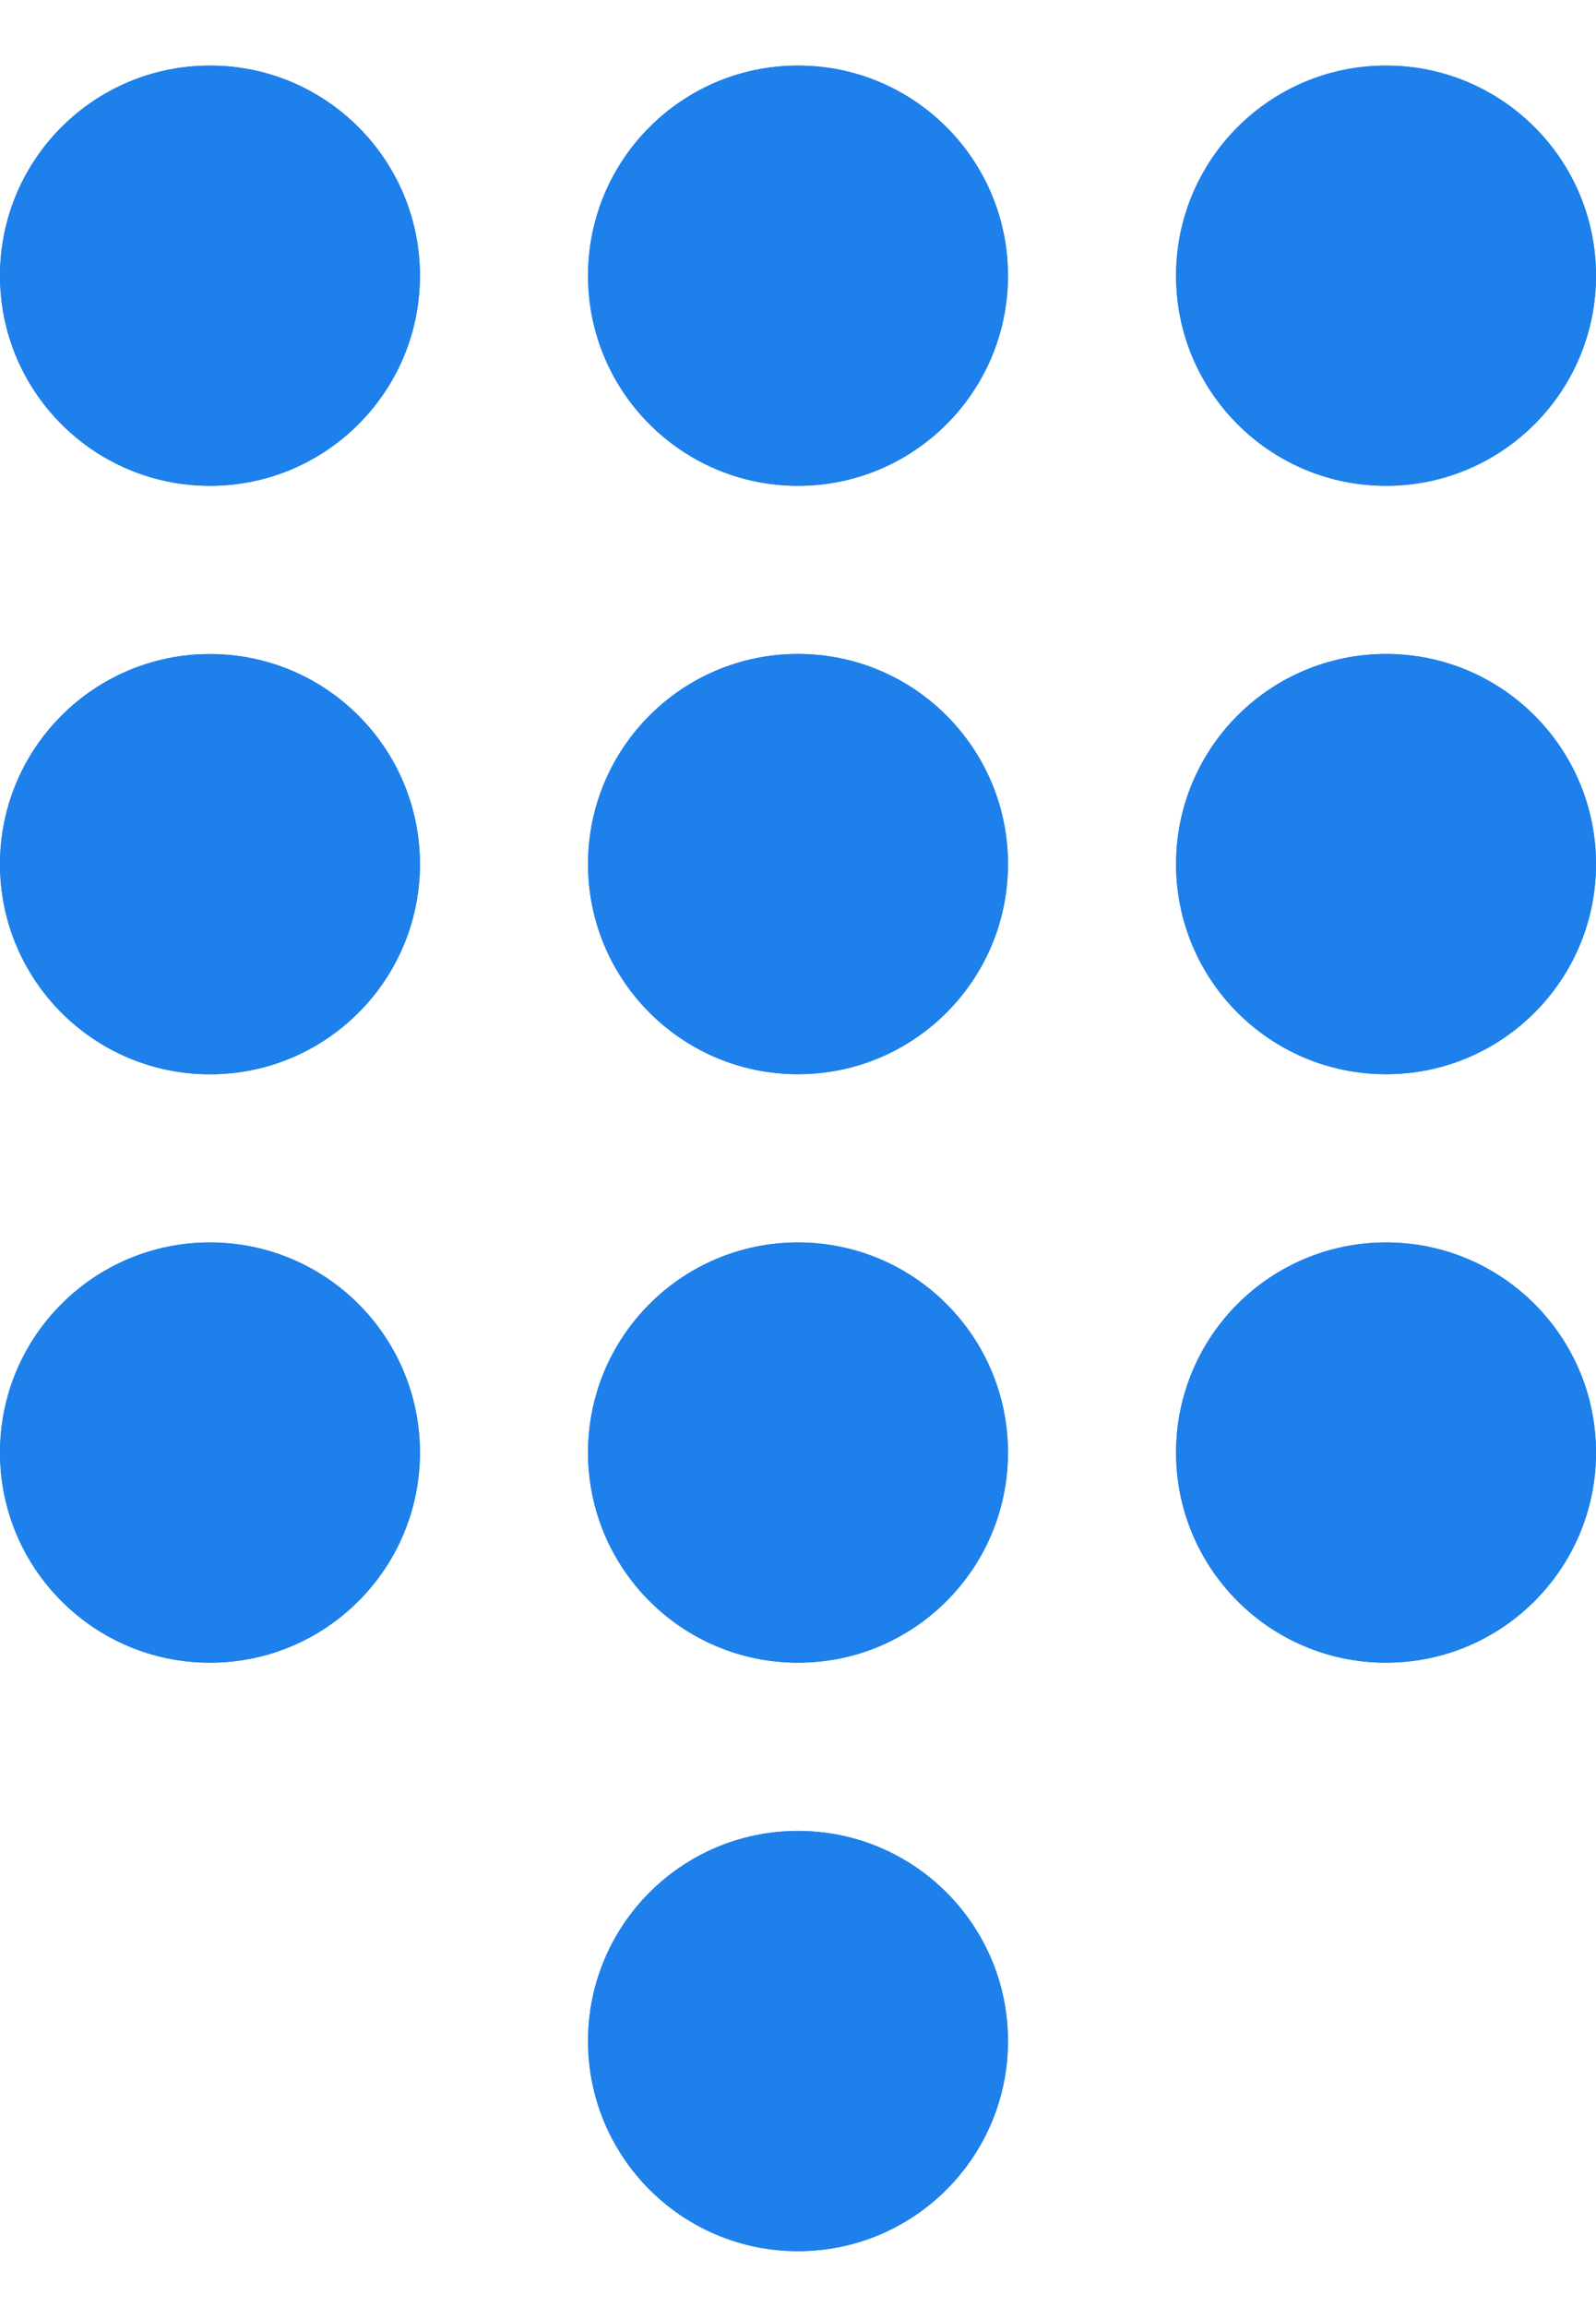 <svg width="18" height="26" viewBox="0 0 18 26" fill="none" xmlns="http://www.w3.org/2000/svg">
<circle cx="15.632" cy="3.107" r="2.368" fill="#1D80EB"/>
<circle cx="15.632" cy="3.107" r="2.368" fill="#1D80EB"/>
<circle cx="9" cy="3.107" r="2.368" fill="#1D80EB"/>
<circle cx="9" cy="3.107" r="2.368" fill="#1D80EB"/>
<circle cx="2.368" cy="3.107" r="2.368" fill="#1D80EB"/>
<circle cx="2.368" cy="3.107" r="2.368" fill="#1D80EB"/>
<circle cx="15.632" cy="9.738" r="2.368" fill="#1D80EB"/>
<circle cx="15.632" cy="9.738" r="2.368" fill="#1D80EB"/>
<circle cx="9" cy="9.738" r="2.368" fill="#1D80EB"/>
<circle cx="9" cy="9.738" r="2.368" fill="#1D80EB"/>
<circle cx="2.368" cy="9.739" r="2.368" fill="#1D80EB"/>
<circle cx="2.368" cy="9.739" r="2.368" fill="#1D80EB"/>
<circle cx="15.632" cy="16.37" r="2.368" fill="#1D80EB"/>
<circle cx="15.632" cy="16.37" r="2.368" fill="#1D80EB"/>
<circle cx="9" cy="16.37" r="2.368" fill="#1D80EB"/>
<circle cx="9" cy="16.37" r="2.368" fill="#1D80EB"/>
<circle cx="9" cy="23.002" r="2.368" fill="#1D80EB"/>
<circle cx="9" cy="23.002" r="2.368" fill="#1D80EB"/>
<circle cx="2.368" cy="16.37" r="2.368" fill="#1D80EB"/>
<circle cx="2.368" cy="16.37" r="2.368" fill="#1D80EB"/>
</svg>
